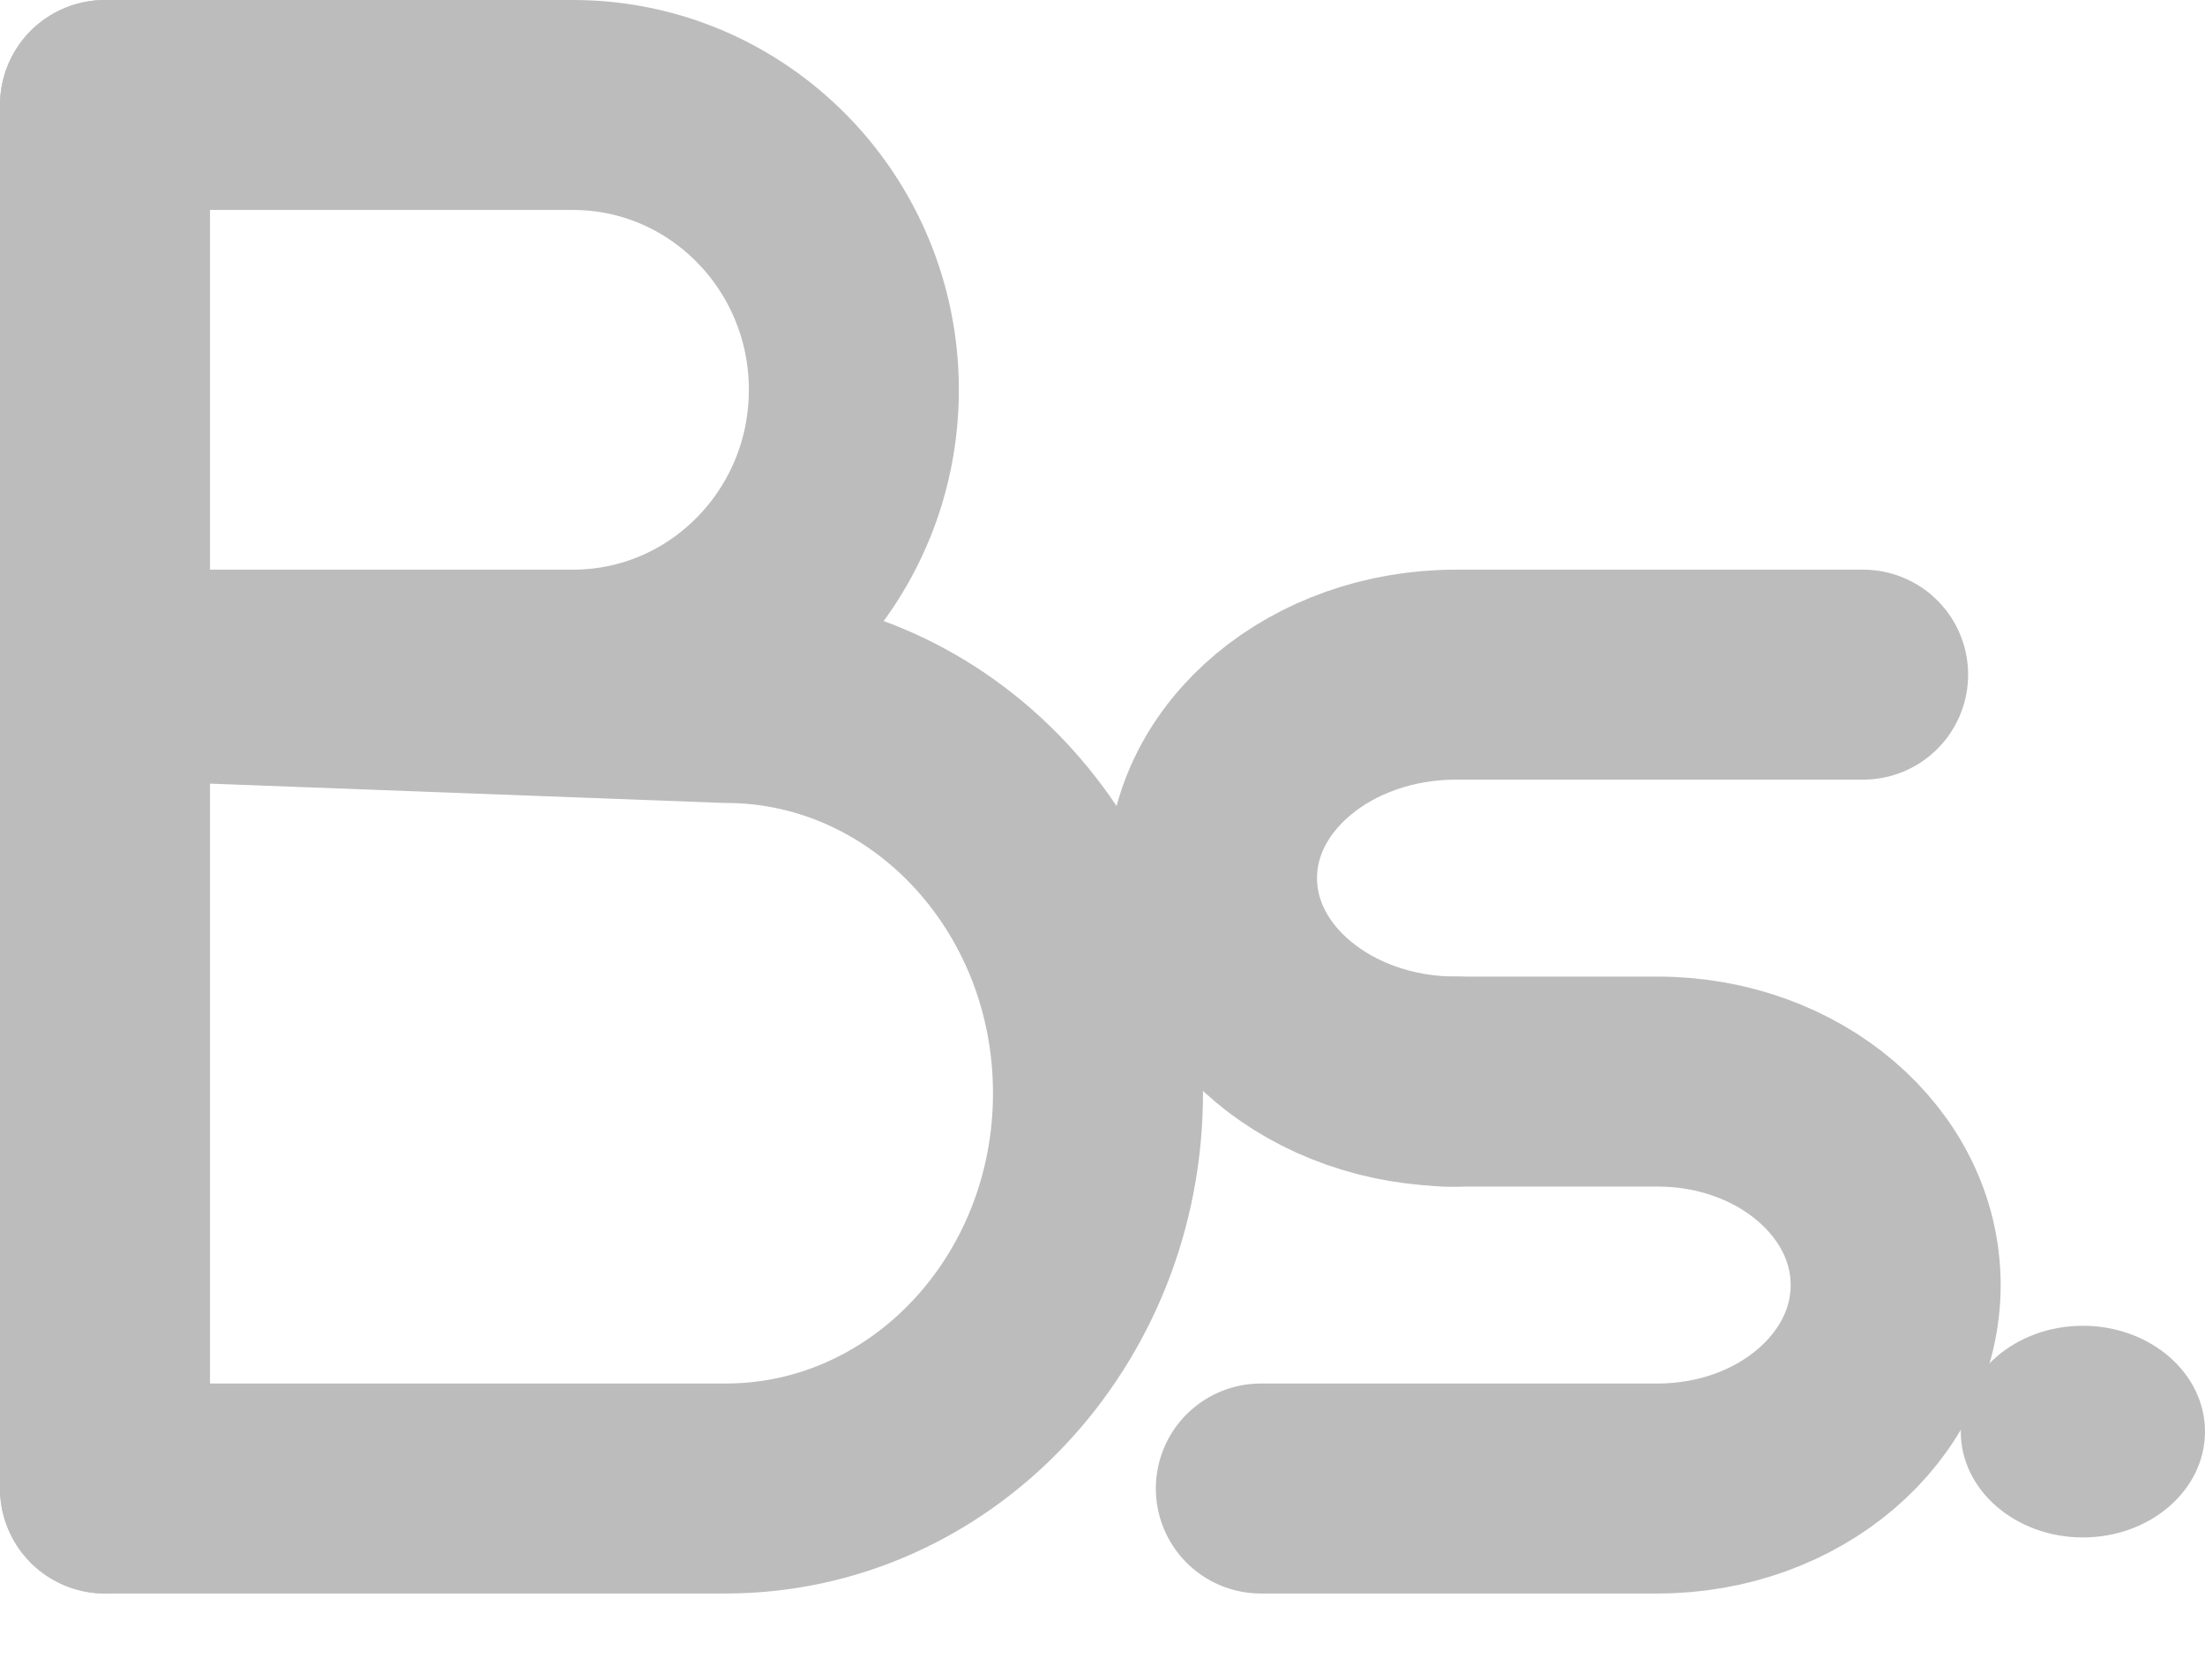 <svg width="21" height="16" viewBox="0 0 21 16" fill="none" xmlns="http://www.w3.org/2000/svg">
<ellipse cx="19.837" cy="13.636" rx="1.163" ry="1.008" fill="#BCBCBC"/>
<path d="M1 14.178H6.911C8.87 14.178 10.457 12.493 10.457 10.413C10.457 8.334 8.87 6.648 6.911 6.648L1 6.426" stroke="#BCBCBC" stroke-width="2" stroke-linecap="round" stroke-linejoin="round"/>
<path d="M1 1V14.178" stroke="#BCBCBC" stroke-width="2" stroke-linecap="round" stroke-linejoin="round"/>
<path d="M12.008 14.178H15.787C17.039 14.178 18.054 13.311 18.054 12.24C18.054 11.17 17.039 10.302 15.787 10.302H13.771" stroke="#BCBCBC" stroke-width="2" stroke-linecap="round" stroke-linejoin="round"/>
<path d="M1 6.426H5.457C6.934 6.426 8.132 5.212 8.132 3.713C8.132 2.215 6.934 1 5.457 1H1" stroke="#BCBCBC" stroke-width="2" stroke-linecap="round" stroke-linejoin="round"/>
<path d="M17.744 6.426C17.744 6.426 15.153 6.426 13.868 6.426C12.584 6.426 11.543 7.294 11.543 8.364C11.543 9.435 12.584 10.302 13.868 10.302" stroke="#BCBCBC" stroke-width="2" stroke-linecap="round" stroke-linejoin="round"/>
</svg>
